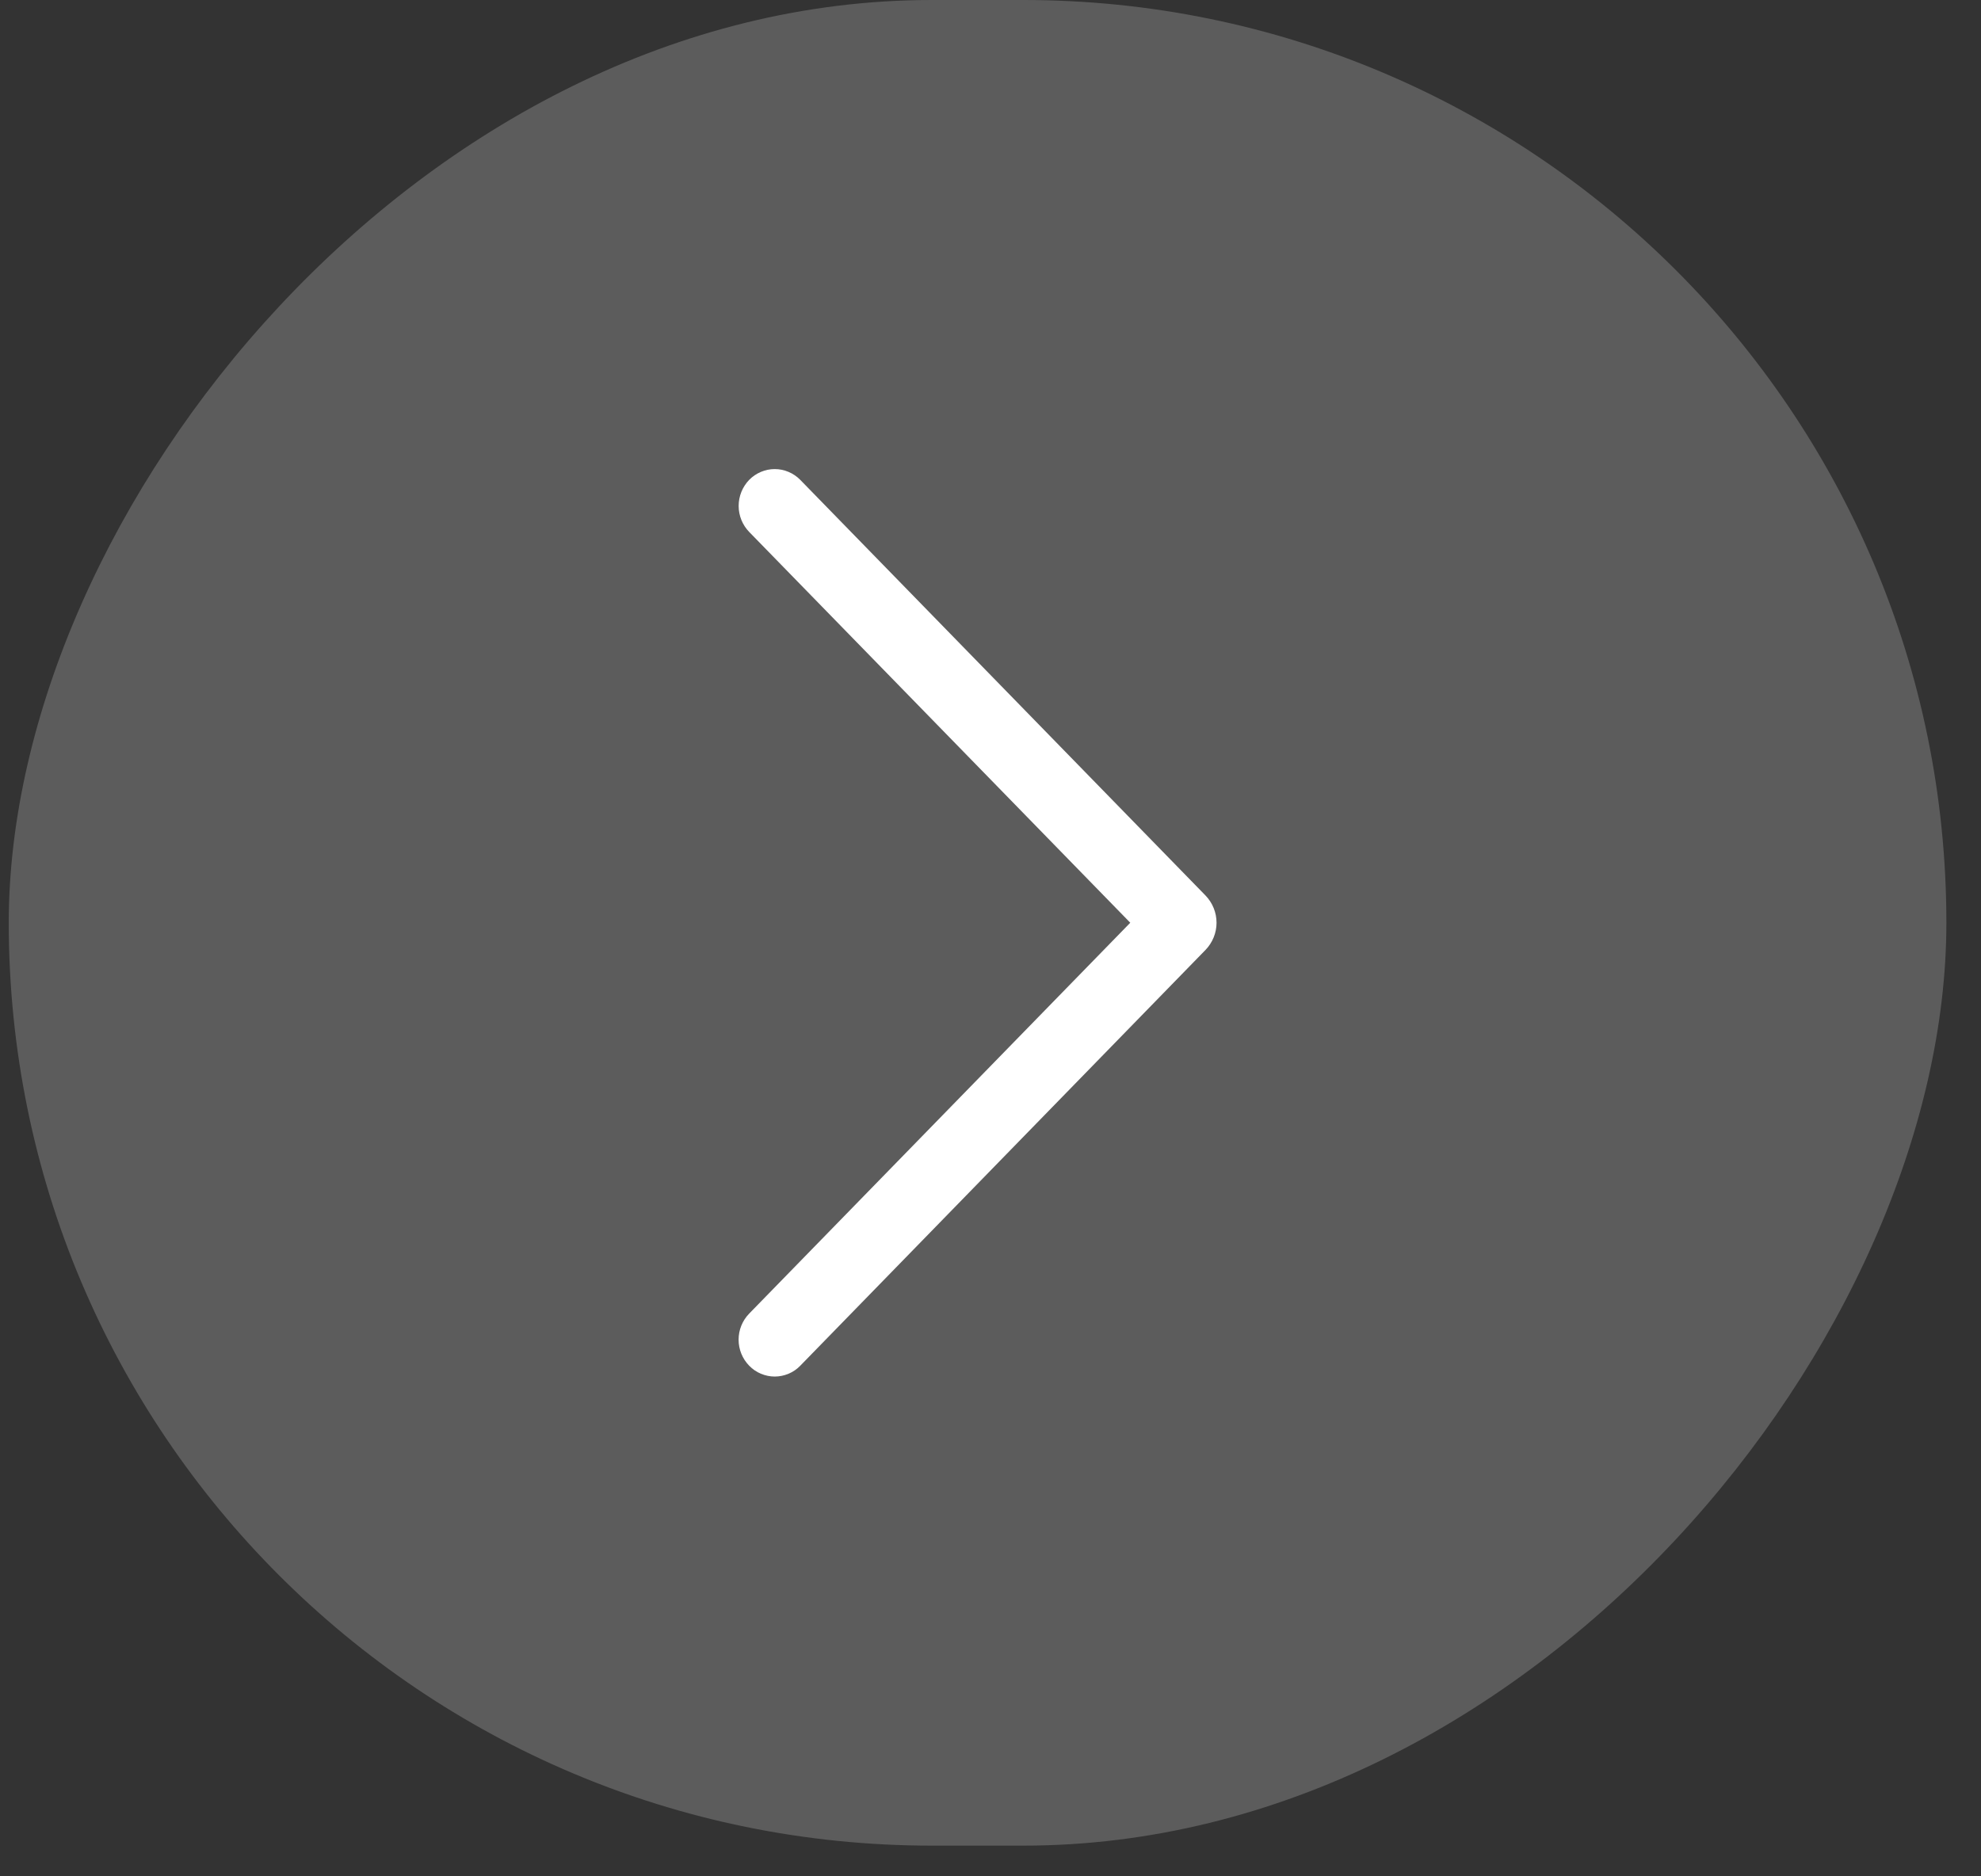 <svg width="38" height="36" viewBox="0 0 38 36" fill="none" xmlns="http://www.w3.org/2000/svg">
<rect x="0" y="0" width="38" height="36" fill="#333333" stroke="none"/>
<rect width="37.168" height="35.411" rx="17.705" transform="matrix(-1 0 0 1 37.336 0)" fill="white" fill-opacity="0.2"/>
<path d="M15.35 9.206L23.123 17.18C23.259 17.32 23.336 17.508 23.336 17.704C23.336 17.899 23.259 18.087 23.123 18.227L15.35 26.204C15.286 26.27 15.21 26.322 15.126 26.357C15.042 26.392 14.952 26.411 14.861 26.411C14.77 26.411 14.68 26.392 14.596 26.357C14.512 26.322 14.436 26.27 14.372 26.204C14.241 26.07 14.168 25.891 14.168 25.703C14.168 25.516 14.241 25.336 14.372 25.202L21.681 17.704L14.372 10.207C14.242 10.073 14.169 9.894 14.169 9.707C14.169 9.52 14.242 9.34 14.372 9.206C14.436 9.141 14.512 9.089 14.596 9.054C14.68 9.018 14.77 9 14.861 9C14.952 9 15.042 9.018 15.126 9.054C15.21 9.089 15.286 9.141 15.35 9.206Z" fill="white"/>
</svg>
